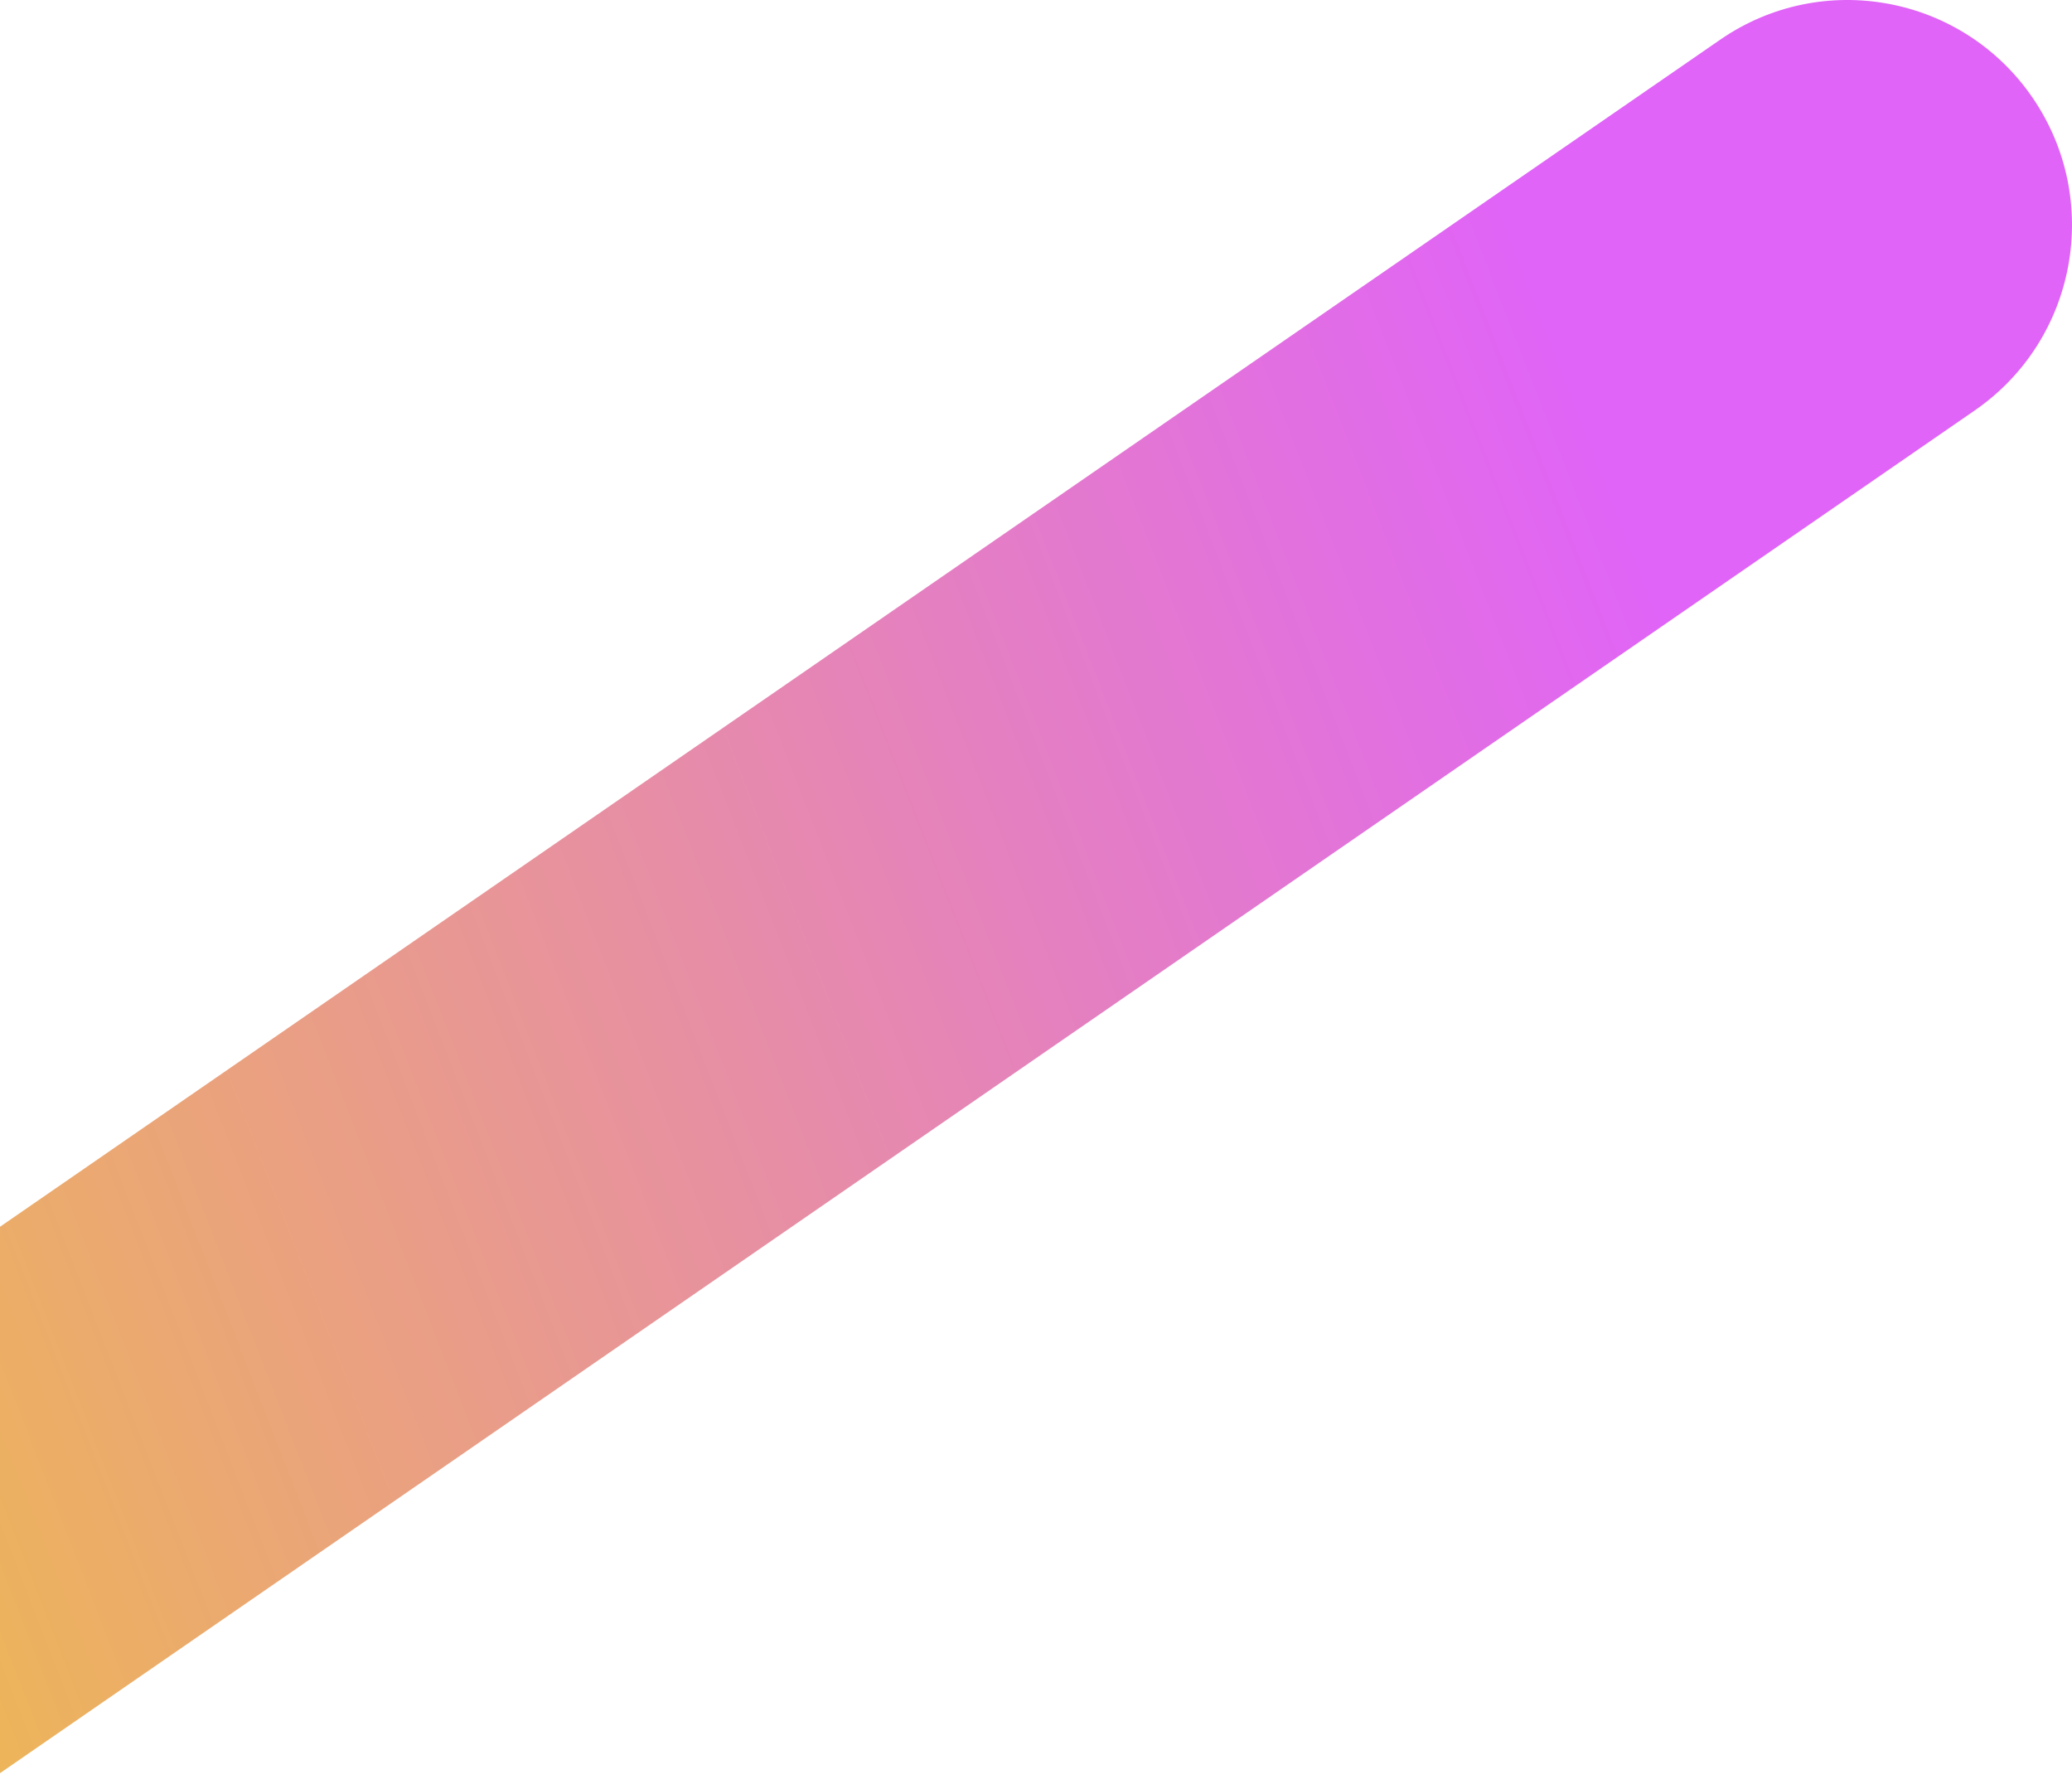 <svg xmlns="http://www.w3.org/2000/svg" width="73" height="63" viewBox="0 0 73 63">
    <defs>
        <linearGradient id="a" x1="12.579%" x2="87.822%" y1="60.918%" y2="38.962%">
            <stop offset="0%" stop-color="#EFC23F"/>
            <stop offset="100%" stop-color="#E064F7"/>
        </linearGradient>
    </defs>
    <path fill="url(#a)" fill-rule="nonzero" d="M69.576 670.455l-87.18 60.146c-3.596 2.483-8.522 1.572-11-2.032-2.478-3.605-1.569-8.541 2.028-11.024l87.18-60.146c3.596-2.483 8.522-1.572 11 2.032 2.478 3.605 1.569 8.541-2.028 11.024z" transform="translate(0 -656)"/>
</svg>

